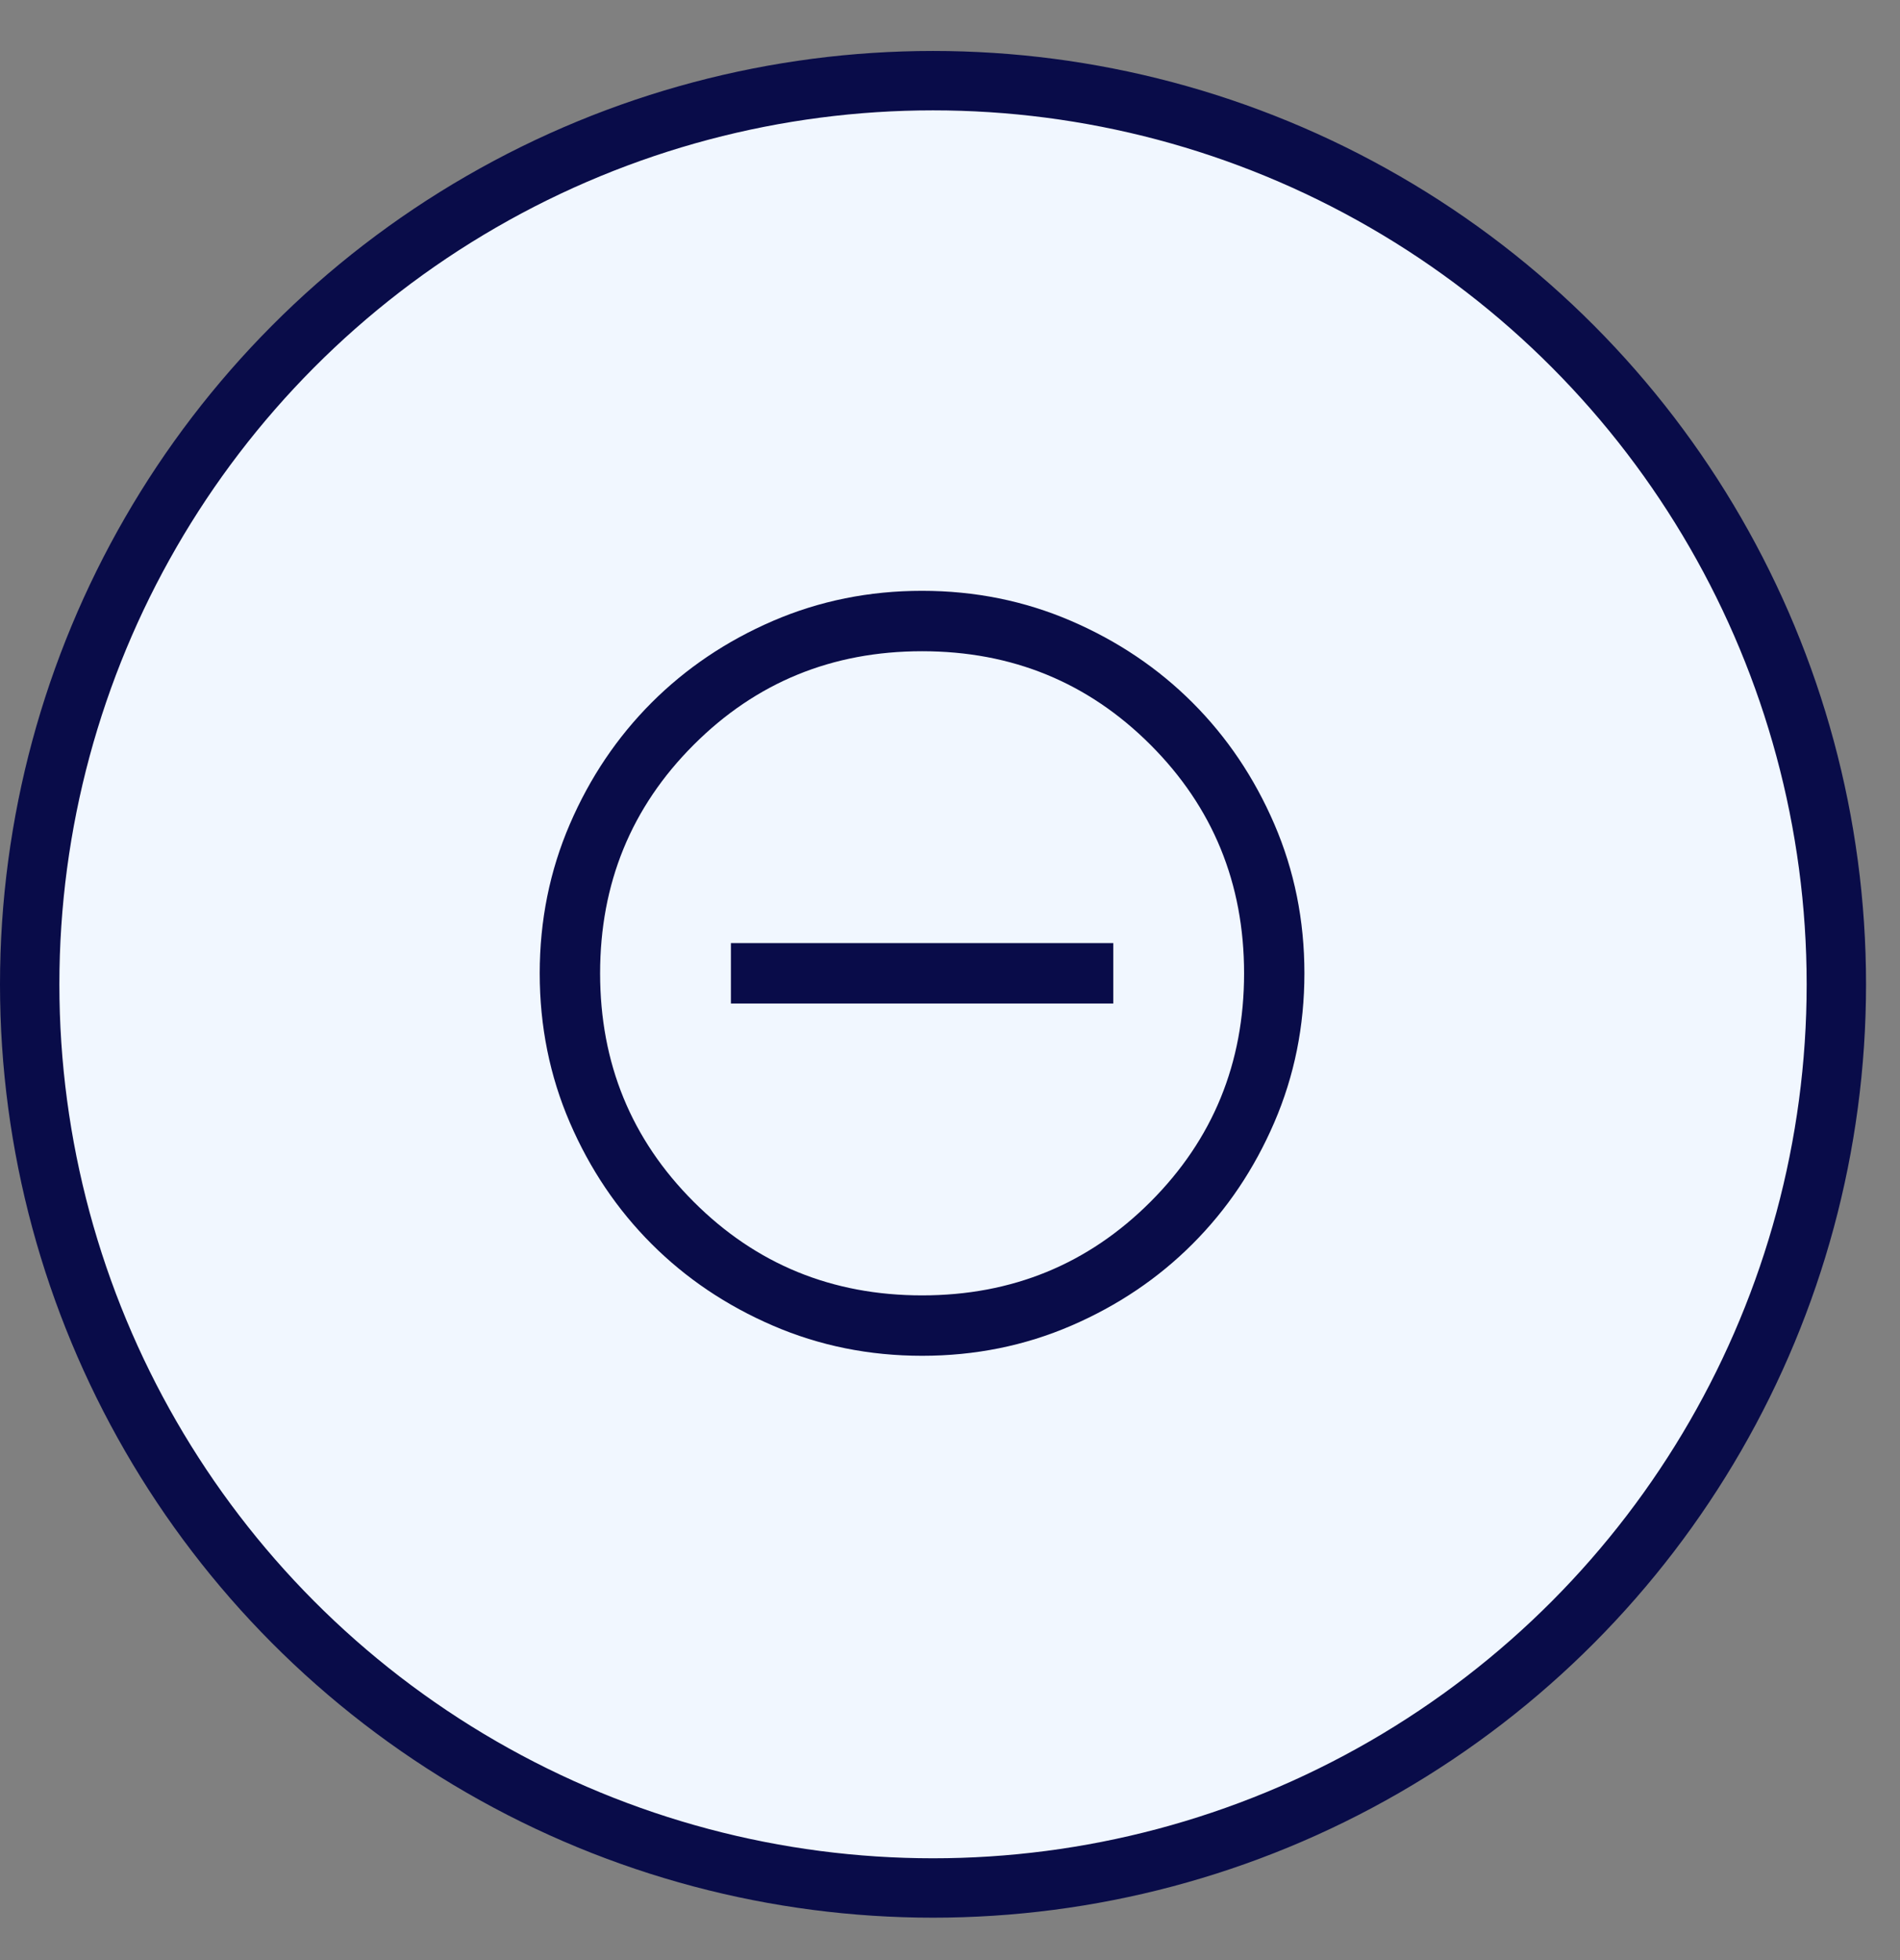 <svg width="32" height="33" viewBox="0 0 32 33" fill="none" xmlns="http://www.w3.org/2000/svg">
<rect x="0" y="0" width="32" height="33" fill="#808080" stroke="none"/>
<circle cx="15.714" cy="16.572" r="15.214" fill="#F1F7FF" stroke="#090C49"/>
<mask id="mask0_76_3421" style="mask-type:alpha" maskUnits="userSpaceOnUse" x="7" y="8" width="17" height="17">
<rect x="7.395" y="8.252" width="16.269" height="16.269" fill="#090C49"/>
</mask>
<g mask="url(#mask0_76_3421)">
<path d="M15.021 16.895H16.038H18.75V15.878H16.038H15.021H12.31V16.895H15.021ZM15.531 22.826C14.64 22.826 13.803 22.657 13.019 22.319C12.235 21.981 11.554 21.523 10.974 20.943C10.394 20.363 9.935 19.682 9.597 18.899C9.259 18.115 9.09 17.278 9.09 16.388C9.09 15.497 9.259 14.66 9.597 13.876C9.935 13.092 10.394 12.411 10.973 11.831C11.553 11.251 12.234 10.792 13.017 10.454C13.801 10.116 14.638 9.947 15.528 9.947C16.419 9.947 17.256 10.116 18.04 10.454C18.824 10.792 19.506 11.251 20.085 11.83C20.665 12.41 21.124 13.091 21.462 13.874C21.8 14.658 21.969 15.495 21.969 16.385C21.969 17.276 21.8 18.113 21.462 18.897C21.124 19.681 20.666 20.362 20.086 20.942C19.507 21.522 18.825 21.981 18.042 22.319C17.258 22.657 16.421 22.826 15.531 22.826ZM15.53 21.809C17.044 21.809 18.326 21.284 19.377 20.233C20.427 19.183 20.953 17.9 20.953 16.387C20.953 14.873 20.427 13.59 19.377 12.54C18.326 11.489 17.044 10.964 15.53 10.964C14.016 10.964 12.733 11.489 11.683 12.54C10.632 13.59 10.107 14.873 10.107 16.387C10.107 17.9 10.632 19.183 11.683 20.233C12.733 21.284 14.016 21.809 15.53 21.809Z" fill="#090C49"/>
</g>
</svg>
